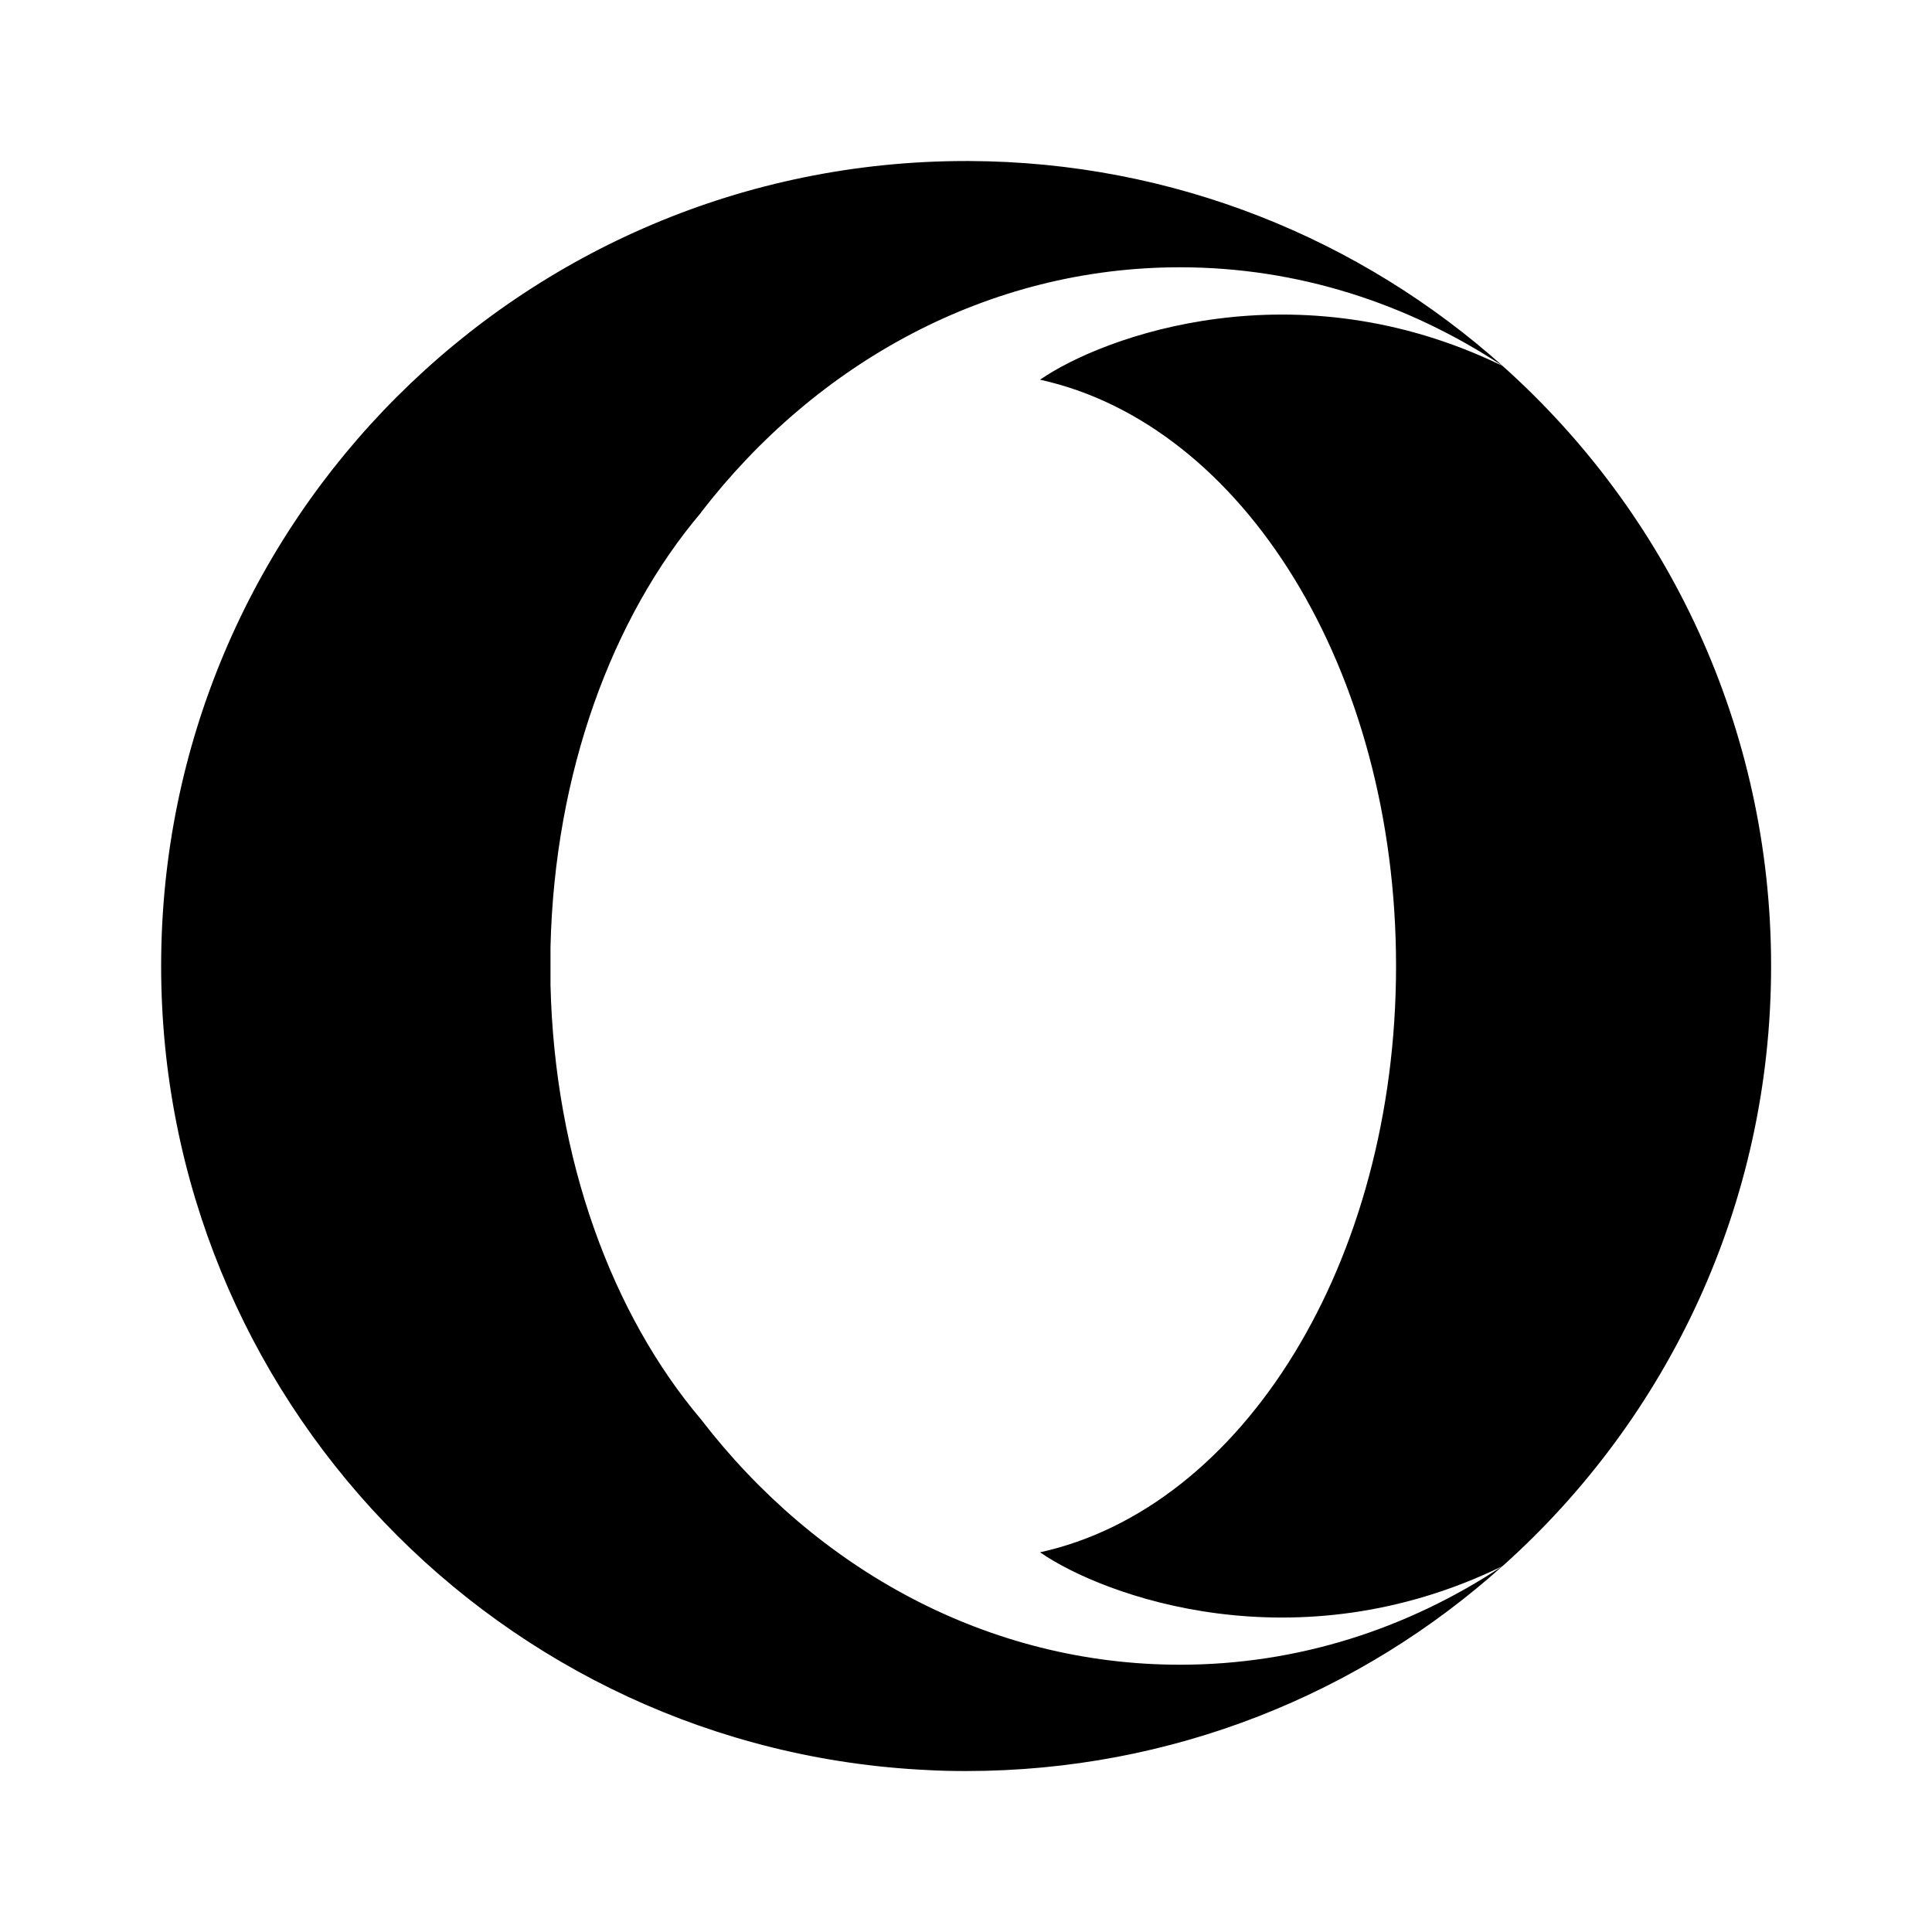 <!-- Generated by IcoMoon.io -->
<svg version="1.1" xmlns="http://www.w3.org/2000/svg" width="32" height="32" viewBox="0 0 32 32">
<path d="M11.614 8.487c-1.476 1.74-2.429 4.314-2.496 7.2v0.627c0.068 2.887 1.020 5.458 2.496 7.199 1.912 2.484 4.754 4.060 7.932 4.060 1.951 0 3.778-0.597 5.341-1.635-2.353 2.113-5.47 3.396-8.885 3.396-0.213 0-0.426-0.004-0.633-0.016-7.073-0.33-12.7-6.167-12.7-13.318 0-7.366 5.97-13.333 13.333-13.333h0.050c3.394 0.013 6.489 1.296 8.837 3.394-1.565-1.033-3.39-1.634-5.345-1.634-3.175 0-6.019 1.578-7.933 4.060h0.003zM29.335 16c0 3.951-1.717 7.498-4.447 9.939-3.42 1.667-6.607 0.501-7.662-0.228 3.359-0.738 5.897-4.8 5.897-9.711 0-4.913-2.537-8.972-5.897-9.711 1.054-0.727 4.242-1.892 7.662-0.228 2.73 2.439 4.447 5.989 4.447 9.939z"></path>
</svg>
